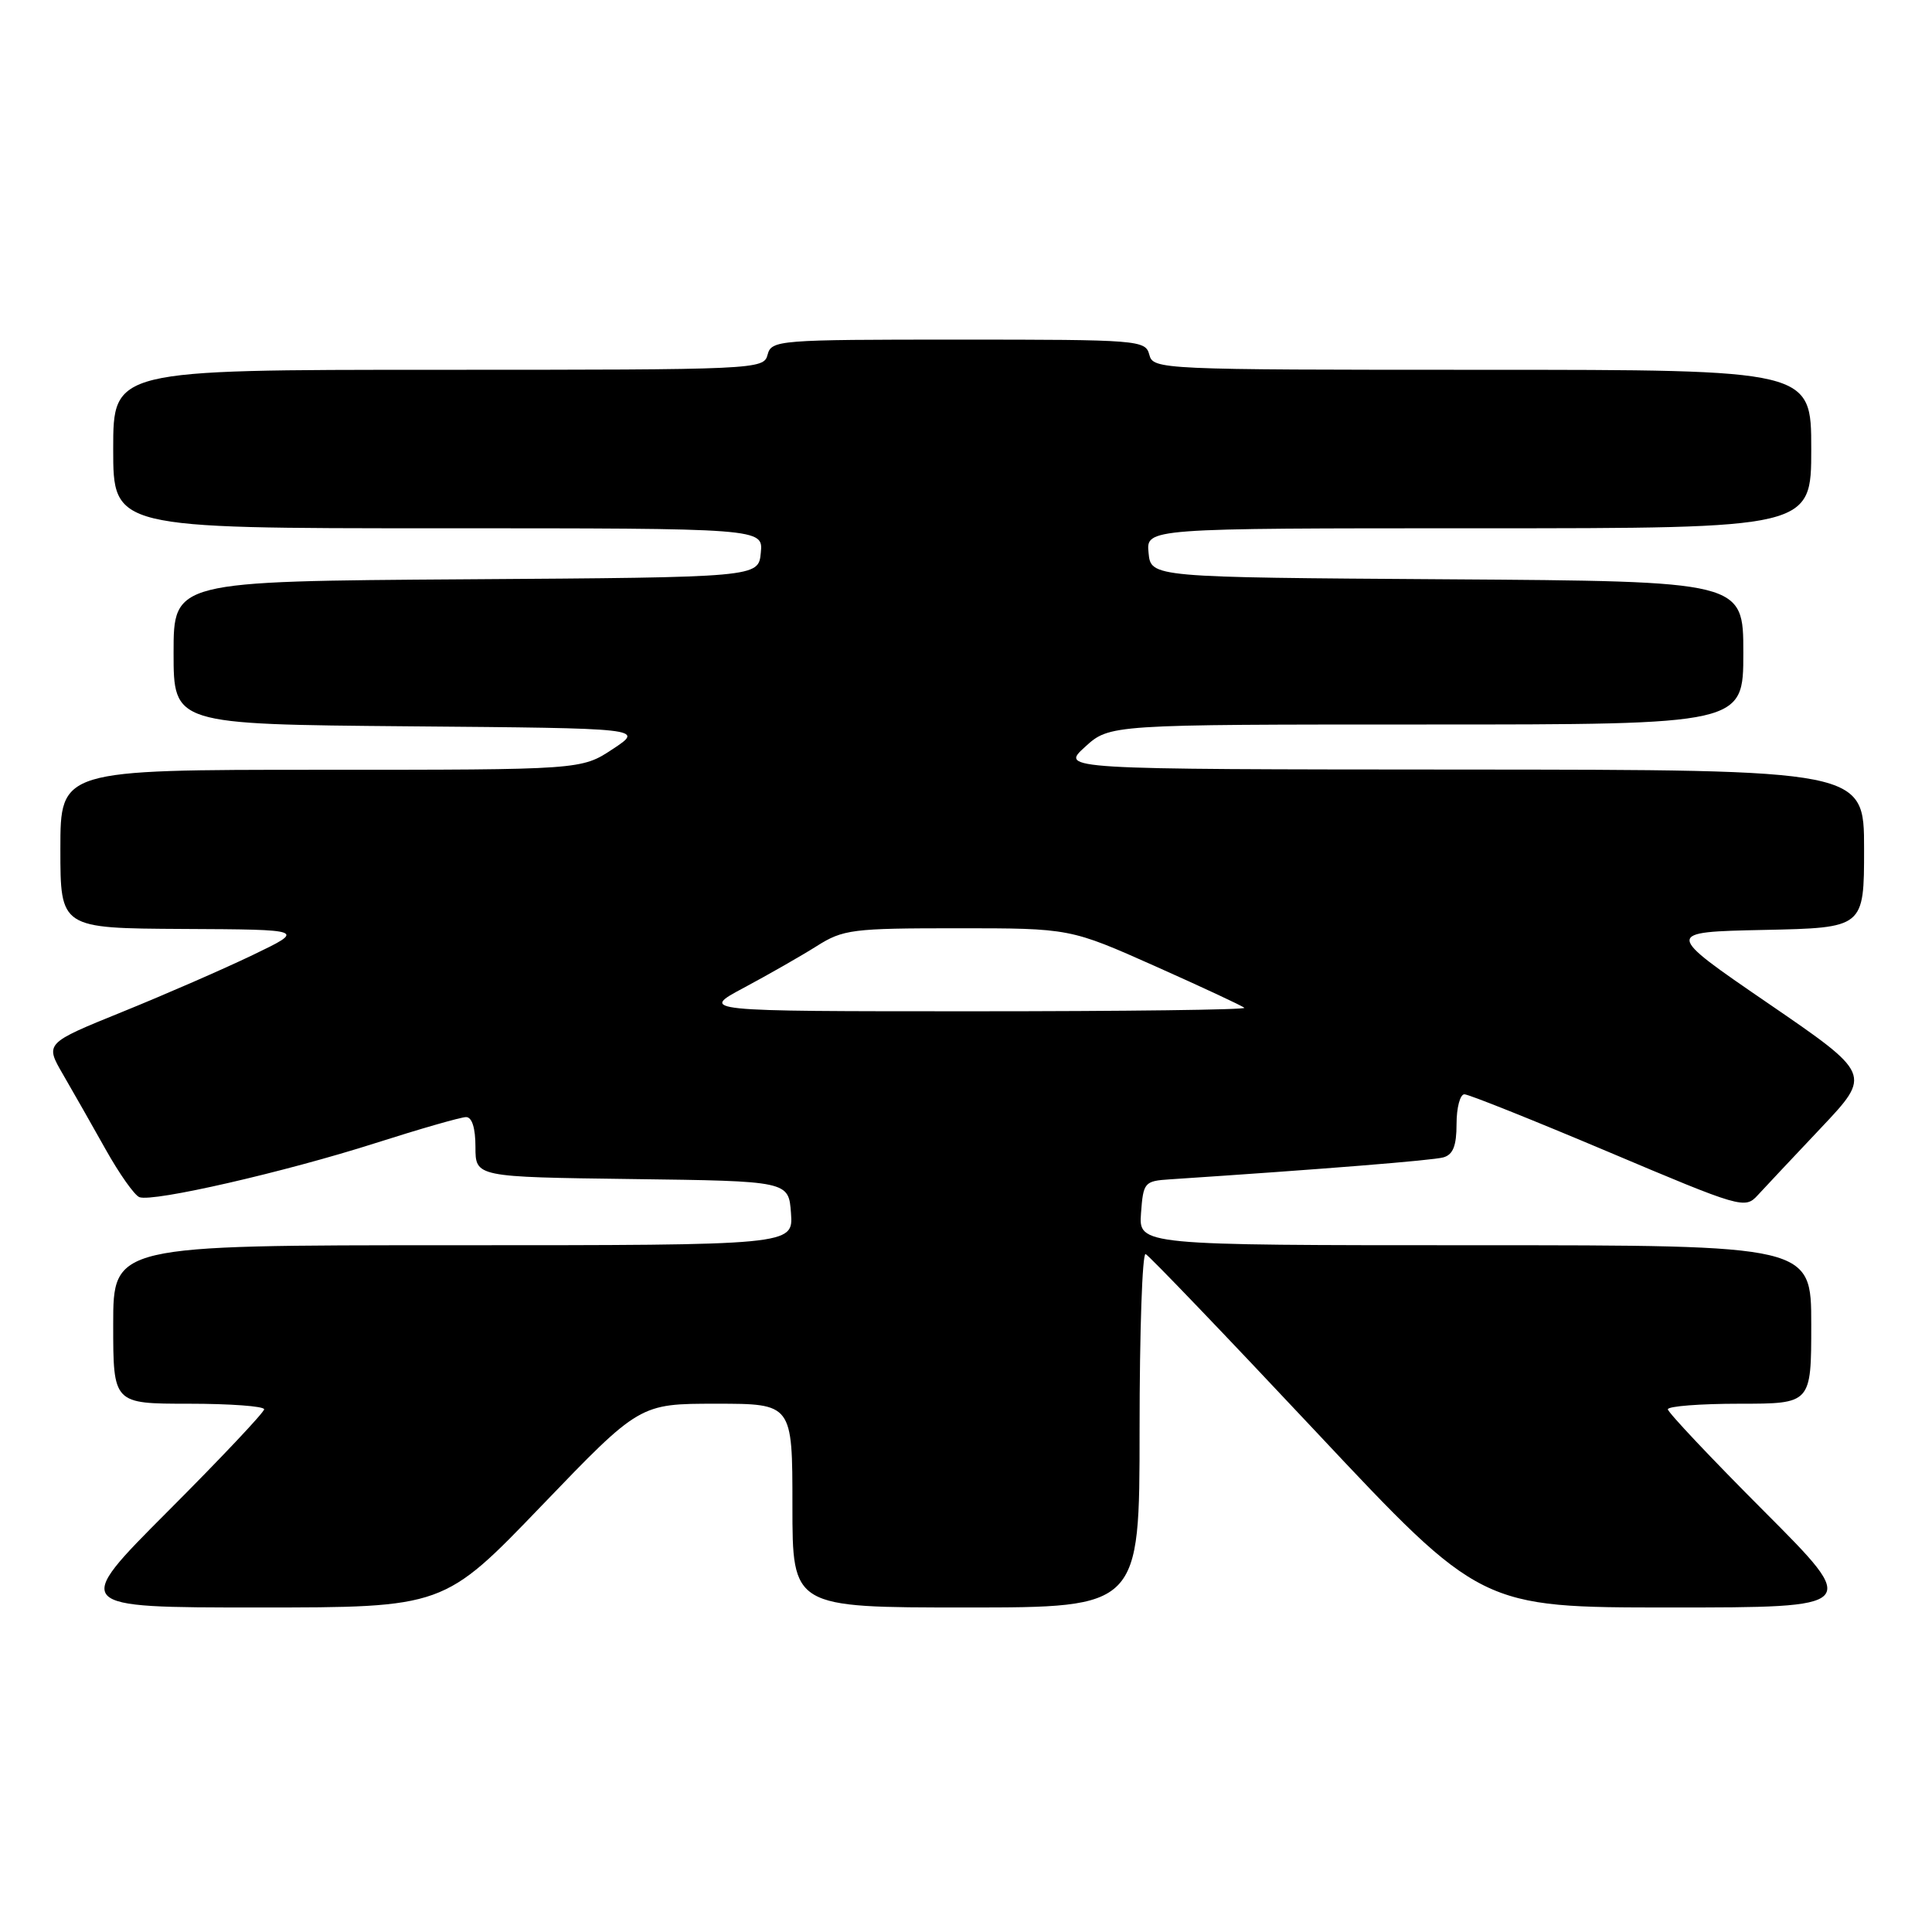 <?xml version="1.0" encoding="UTF-8" standalone="no"?>
<!DOCTYPE svg PUBLIC "-//W3C//DTD SVG 1.1//EN" "http://www.w3.org/Graphics/SVG/1.1/DTD/svg11.dtd" >
<svg xmlns="http://www.w3.org/2000/svg" xmlns:xlink="http://www.w3.org/1999/xlink" version="1.1" viewBox="0 0 256 256">
 <g >
 <path fill="currentColor"
d=" M 71.78 199.50 C 84.76 186.00 84.76 186.00 94.88 186.00 C 105.00 186.00 105.00 186.00 105.00 199.50 C 105.00 213.00 105.00 213.00 128.00 213.00 C 151.00 213.00 151.00 213.00 151.00 189.42 C 151.00 176.45 151.36 165.98 151.80 166.17 C 152.24 166.35 162.41 176.96 174.41 189.75 C 196.23 213.00 196.23 213.00 221.35 213.00 C 246.47 213.00 246.47 213.00 233.74 200.24 C 226.73 193.22 221.00 187.14 221.00 186.74 C 221.00 186.33 225.28 186.00 230.50 186.00 C 240.00 186.00 240.00 186.00 240.00 175.50 C 240.00 165.00 240.00 165.00 195.44 165.00 C 150.89 165.00 150.89 165.00 151.19 160.75 C 151.49 156.67 151.64 156.49 155.00 156.27 C 175.26 154.93 189.81 153.76 191.25 153.36 C 192.54 153.00 193.00 151.82 193.00 148.93 C 193.00 146.77 193.47 145.00 194.04 145.00 C 194.61 145.00 203.20 148.44 213.12 152.63 C 230.69 160.06 231.22 160.22 232.90 158.38 C 233.85 157.35 237.64 153.31 241.32 149.42 C 248.00 142.34 248.00 142.34 234.25 132.92 C 220.50 123.50 220.50 123.50 233.75 123.22 C 247.00 122.94 247.00 122.94 247.00 112.47 C 247.00 102.00 247.00 102.00 193.75 101.97 C 140.50 101.94 140.50 101.94 143.77 98.97 C 147.03 96.00 147.03 96.00 189.02 96.00 C 231.00 96.00 231.00 96.00 231.00 86.51 C 231.00 77.02 231.00 77.02 191.75 76.76 C 152.50 76.50 152.50 76.50 152.19 73.25 C 151.87 70.00 151.87 70.00 195.94 70.00 C 240.00 70.00 240.00 70.00 240.00 59.50 C 240.00 49.00 240.00 49.00 196.41 49.00 C 153.65 49.00 152.80 48.96 152.29 47.00 C 151.78 45.07 150.93 45.00 127.00 45.00 C 103.07 45.00 102.22 45.07 101.71 47.00 C 101.20 48.96 100.35 49.00 58.09 49.00 C 15.00 49.00 15.00 49.00 15.00 59.50 C 15.00 70.00 15.00 70.00 58.06 70.00 C 101.13 70.00 101.13 70.00 100.81 73.25 C 100.50 76.50 100.50 76.50 61.75 76.76 C 23.00 77.02 23.00 77.02 23.00 86.50 C 23.00 95.97 23.00 95.97 54.18 96.24 C 85.36 96.50 85.36 96.50 81.20 99.25 C 77.04 102.00 77.04 102.00 42.52 102.00 C 8.00 102.00 8.00 102.00 8.00 112.50 C 8.00 123.00 8.00 123.00 24.25 123.09 C 40.50 123.17 40.50 123.17 33.50 126.54 C 29.65 128.39 21.88 131.78 16.23 134.07 C 5.95 138.24 5.95 138.24 8.35 142.37 C 9.67 144.64 12.22 149.13 14.02 152.34 C 15.82 155.55 17.82 158.38 18.47 158.63 C 20.25 159.31 37.69 155.32 49.80 151.45 C 55.68 149.57 61.06 148.03 61.75 148.02 C 62.54 148.01 63.00 149.45 63.00 151.98 C 63.00 155.96 63.00 155.96 83.75 156.23 C 104.50 156.50 104.50 156.50 104.81 160.75 C 105.11 165.00 105.11 165.00 60.06 165.00 C 15.00 165.00 15.00 165.00 15.00 175.50 C 15.00 186.00 15.00 186.00 25.00 186.00 C 30.50 186.00 35.00 186.33 35.00 186.74 C 35.00 187.14 29.27 193.22 22.26 200.24 C 9.53 213.00 9.53 213.00 34.17 213.00 C 58.81 213.00 58.81 213.00 71.78 199.50 Z  M 98.59 130.87 C 101.82 129.14 106.15 126.67 108.21 125.37 C 111.72 123.15 112.91 123.00 126.87 123.00 C 141.78 123.00 141.78 123.00 153.10 128.04 C 159.33 130.82 164.63 133.29 164.88 133.54 C 165.13 133.80 148.99 134.00 129.03 134.00 C 92.72 134.00 92.72 134.00 98.59 130.87 Z "/>
</g>
</svg>